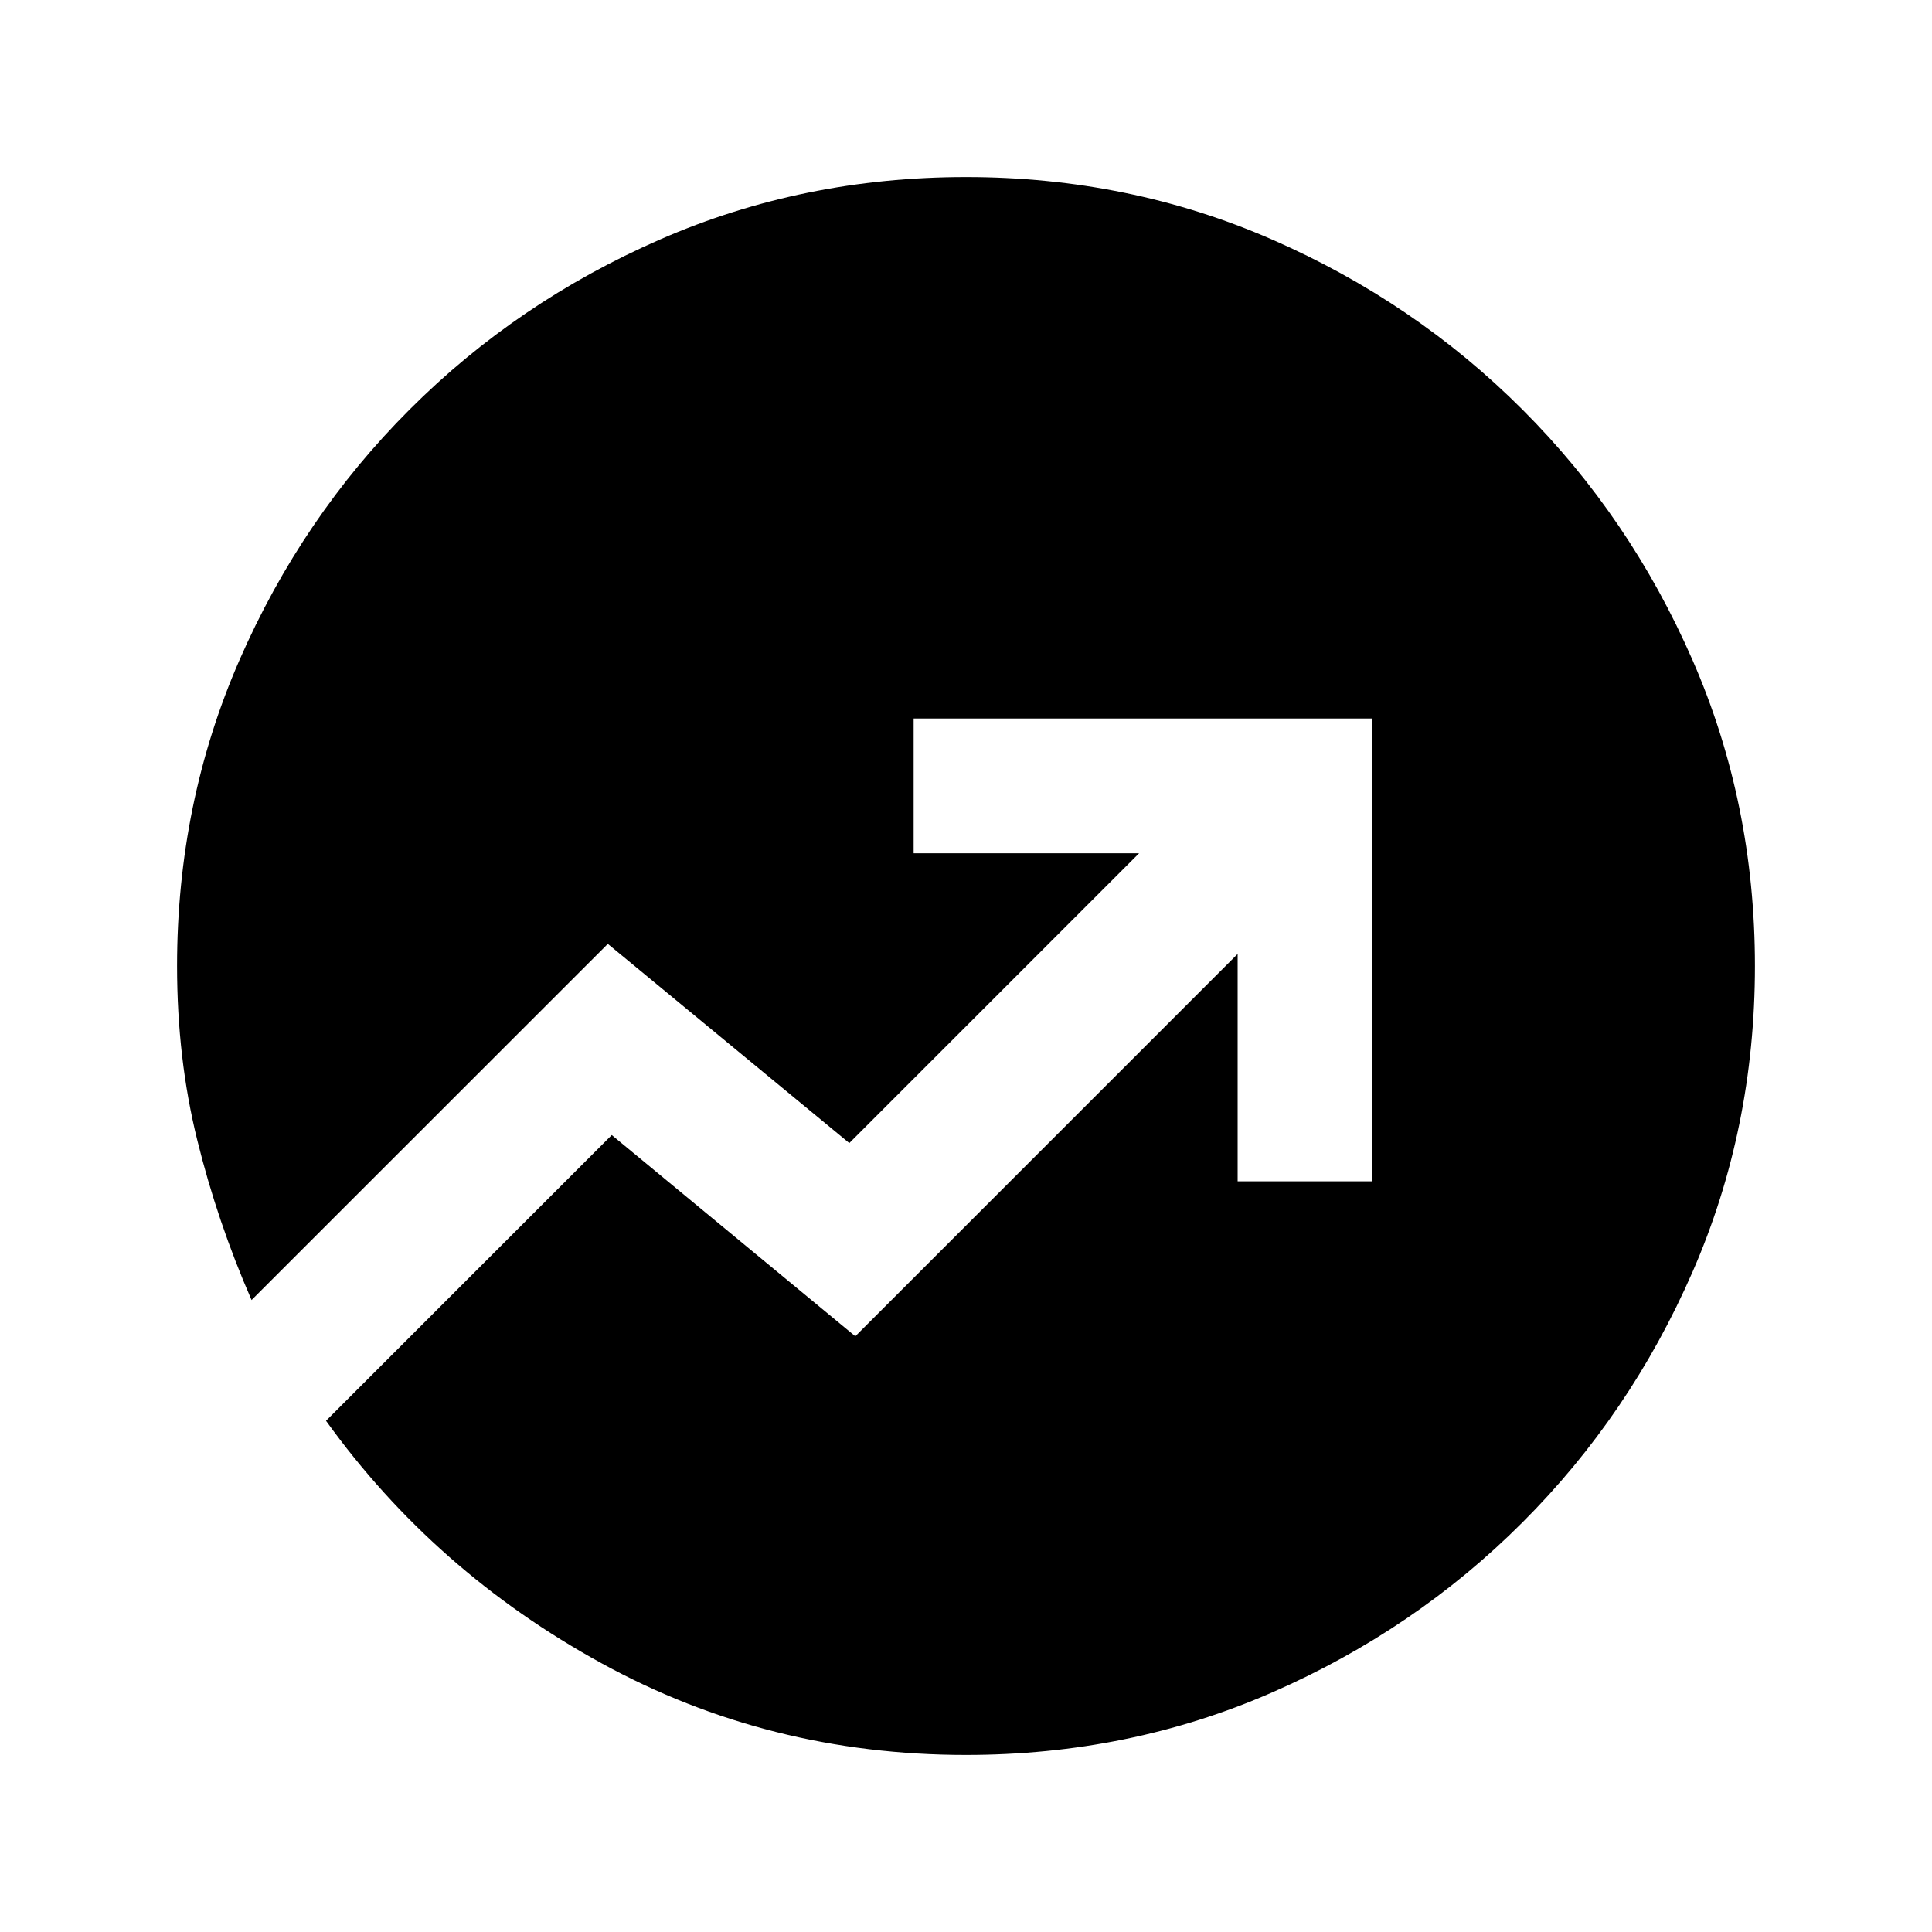 <svg xmlns="http://www.w3.org/2000/svg" height="20" width="20"><path d="M9.458 7.438V8.833H11.792L8.792 11.833L6.292 9.771L2.604 13.458Q2.25 12.646 2.042 11.802Q1.833 10.958 1.833 10Q1.833 8.312 2.479 6.833Q3.125 5.354 4.24 4.24Q5.354 3.125 6.833 2.479Q8.312 1.833 10 1.833Q11.688 1.833 13.167 2.479Q14.646 3.125 15.76 4.24Q16.875 5.354 17.521 6.833Q18.167 8.312 18.167 10Q18.167 11.688 17.521 13.167Q16.875 14.646 15.76 15.76Q14.646 16.875 13.167 17.521Q11.688 18.167 10 18.167Q7.958 18.167 6.229 17.219Q4.5 16.271 3.375 14.708L6.333 11.75L8.854 13.833L12.812 9.875V12.229H14.208V7.438Z"/></svg>